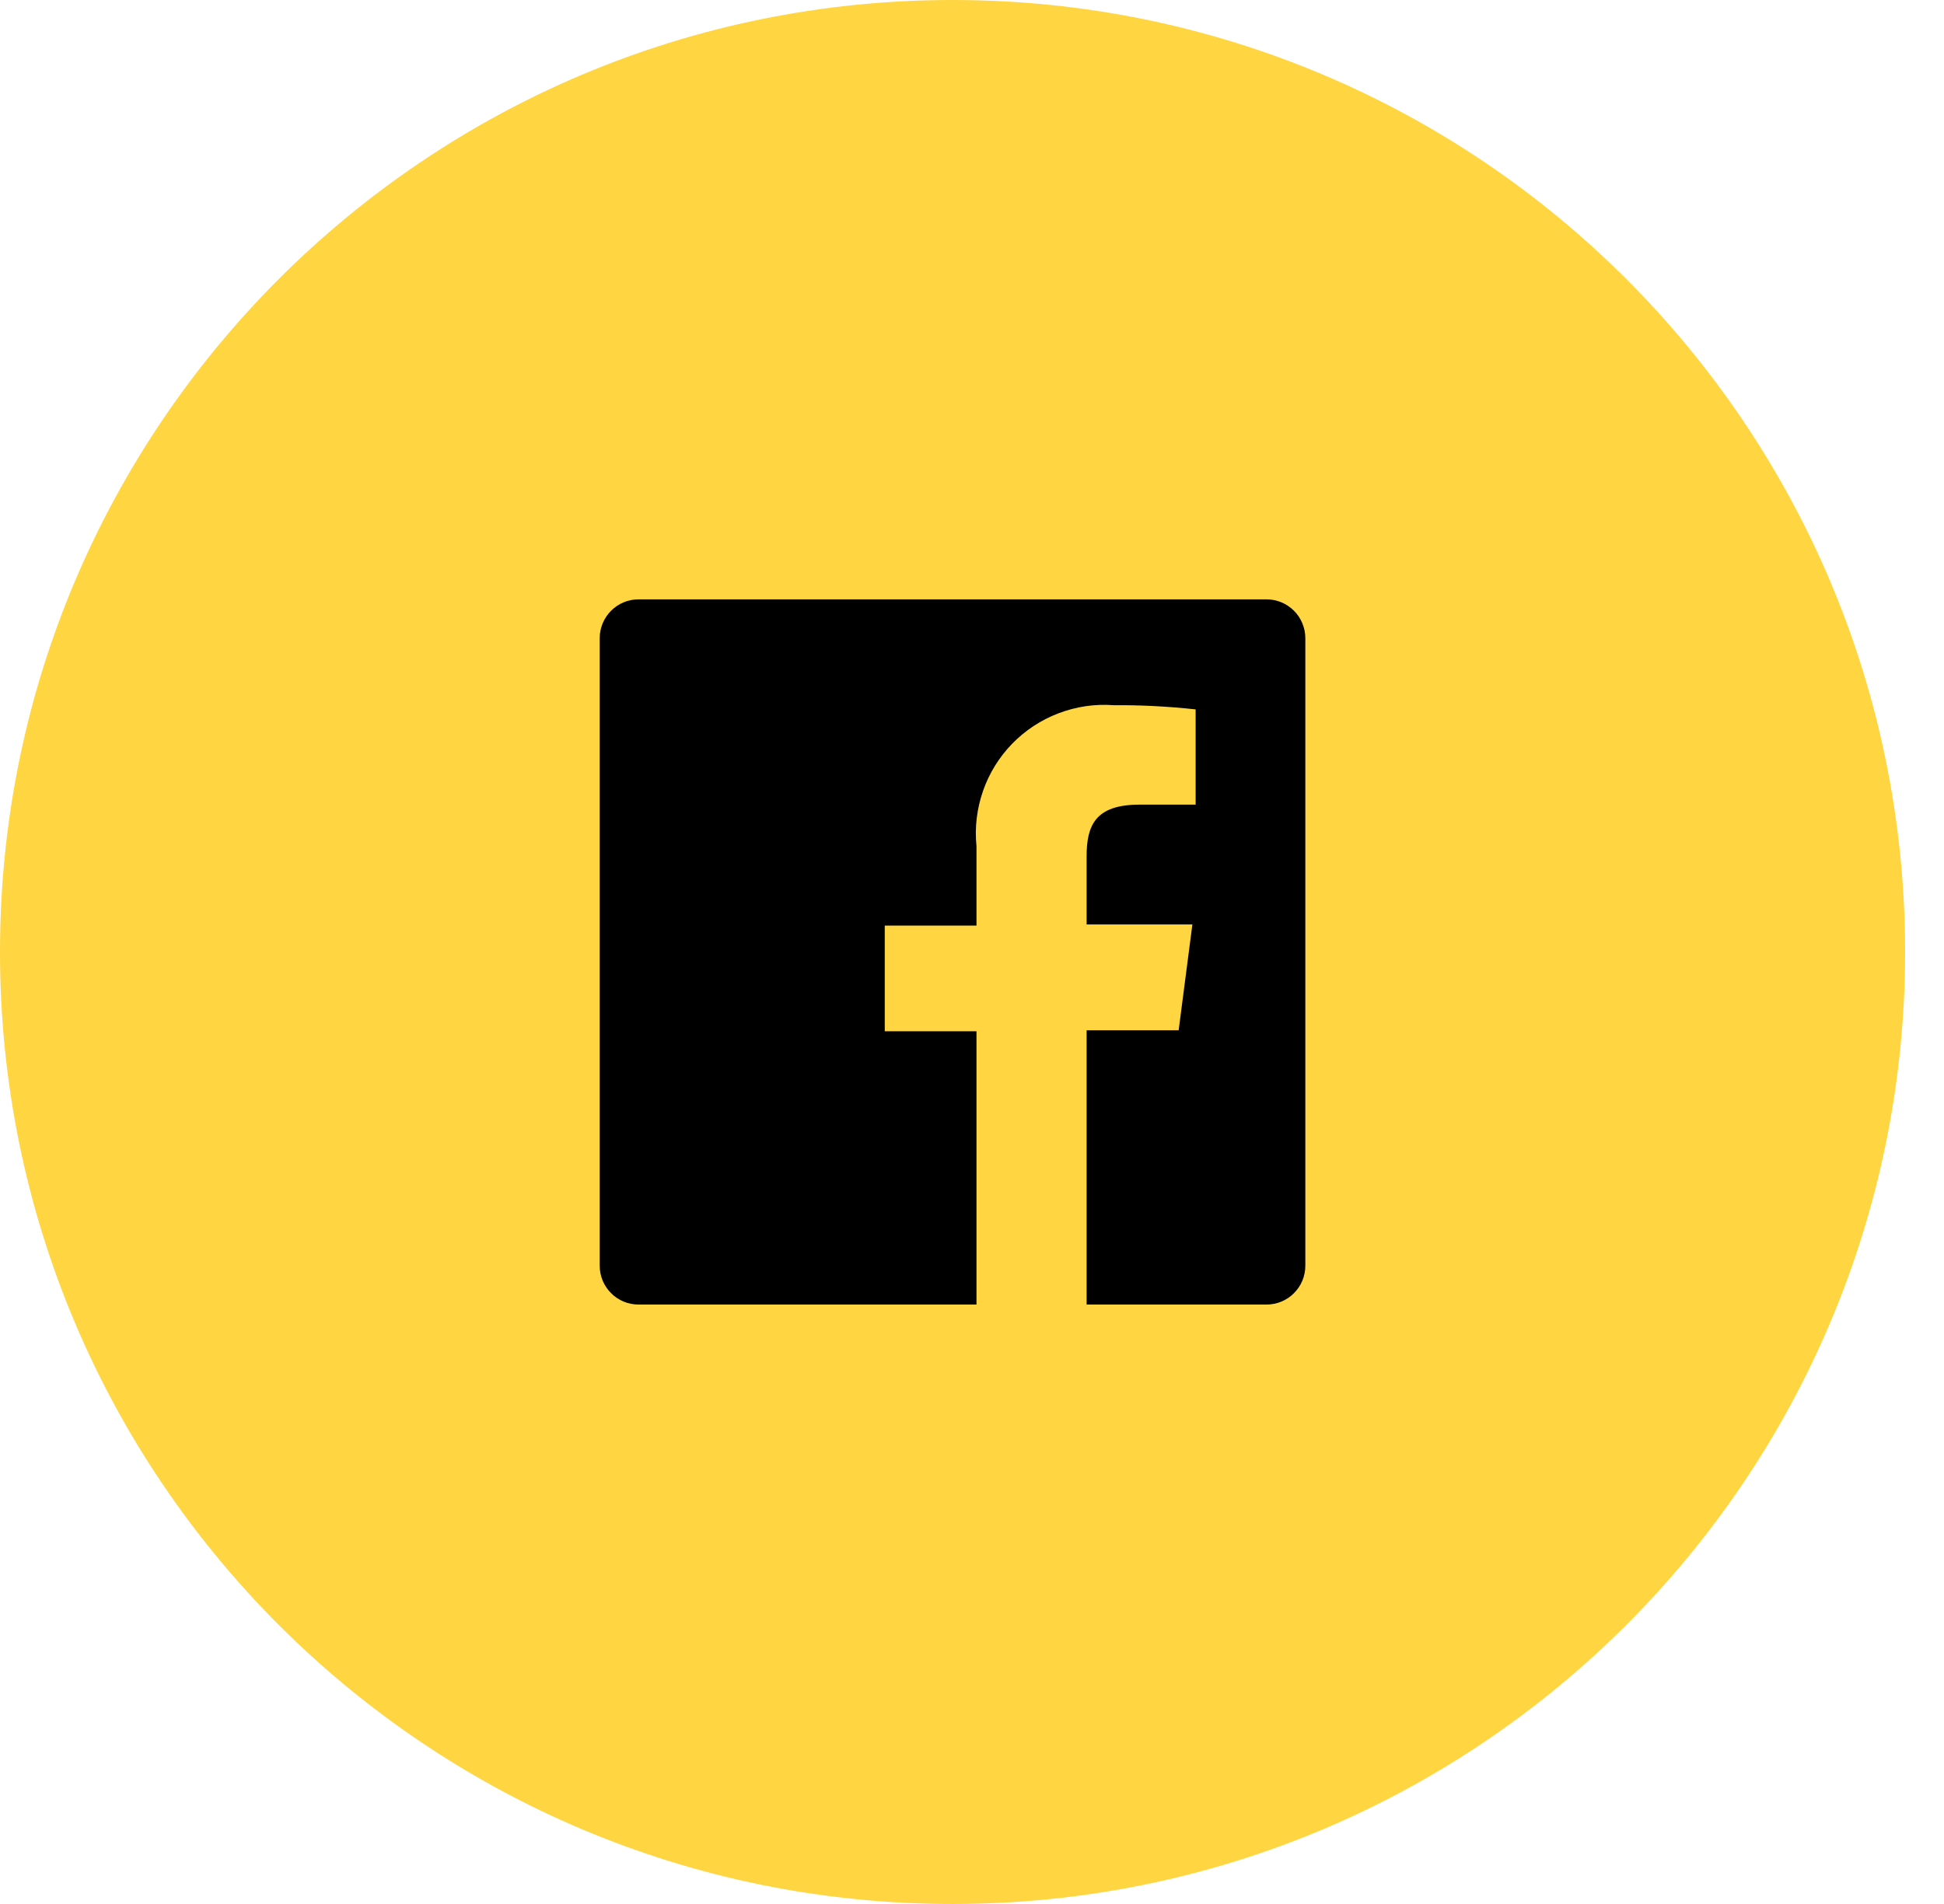 <svg width="49" height="48" viewBox="0 0 49 48" fill="none" xmlns="http://www.w3.org/2000/svg">
<path fill-rule="evenodd" clip-rule="evenodd" d="M48.02 24C48.02 37.255 37.27 48 24.01 48C10.749 48 0 37.255 0 24C0 10.745 10.749 0 24.01 0C37.27 0 48.02 10.745 48.02 24Z" fill="#FFD541"/>
<path fill-rule="evenodd" clip-rule="evenodd" d="M31.923 15.11H16.095C15.835 15.11 15.587 15.213 15.403 15.397C15.22 15.581 15.116 15.83 15.116 16.088V31.91C15.116 32.038 15.142 32.166 15.191 32.286C15.241 32.403 15.312 32.511 15.403 32.601C15.493 32.693 15.601 32.764 15.72 32.814C15.84 32.863 15.966 32.888 16.095 32.888H24.613V25.999H22.301V23.334H24.613V21.333C24.565 20.863 24.622 20.389 24.777 19.942C24.931 19.497 25.182 19.09 25.51 18.752C25.84 18.413 26.239 18.15 26.679 17.983C27.121 17.814 27.594 17.743 28.064 17.778C28.756 17.773 29.448 17.809 30.137 17.884V20.285H28.723C27.601 20.285 27.389 20.817 27.389 21.59V23.306H30.055L29.709 25.974H27.389V32.888H31.923C32.052 32.888 32.179 32.863 32.298 32.814C32.417 32.764 32.525 32.693 32.615 32.601C32.706 32.511 32.778 32.403 32.827 32.286C32.876 32.166 32.902 32.038 32.902 31.91V16.088C32.902 15.96 32.876 15.834 32.827 15.715C32.778 15.595 32.706 15.487 32.615 15.397C32.525 15.306 32.417 15.235 32.298 15.184C32.179 15.135 32.052 15.11 31.923 15.11Z" fill="black"/>
</svg>
